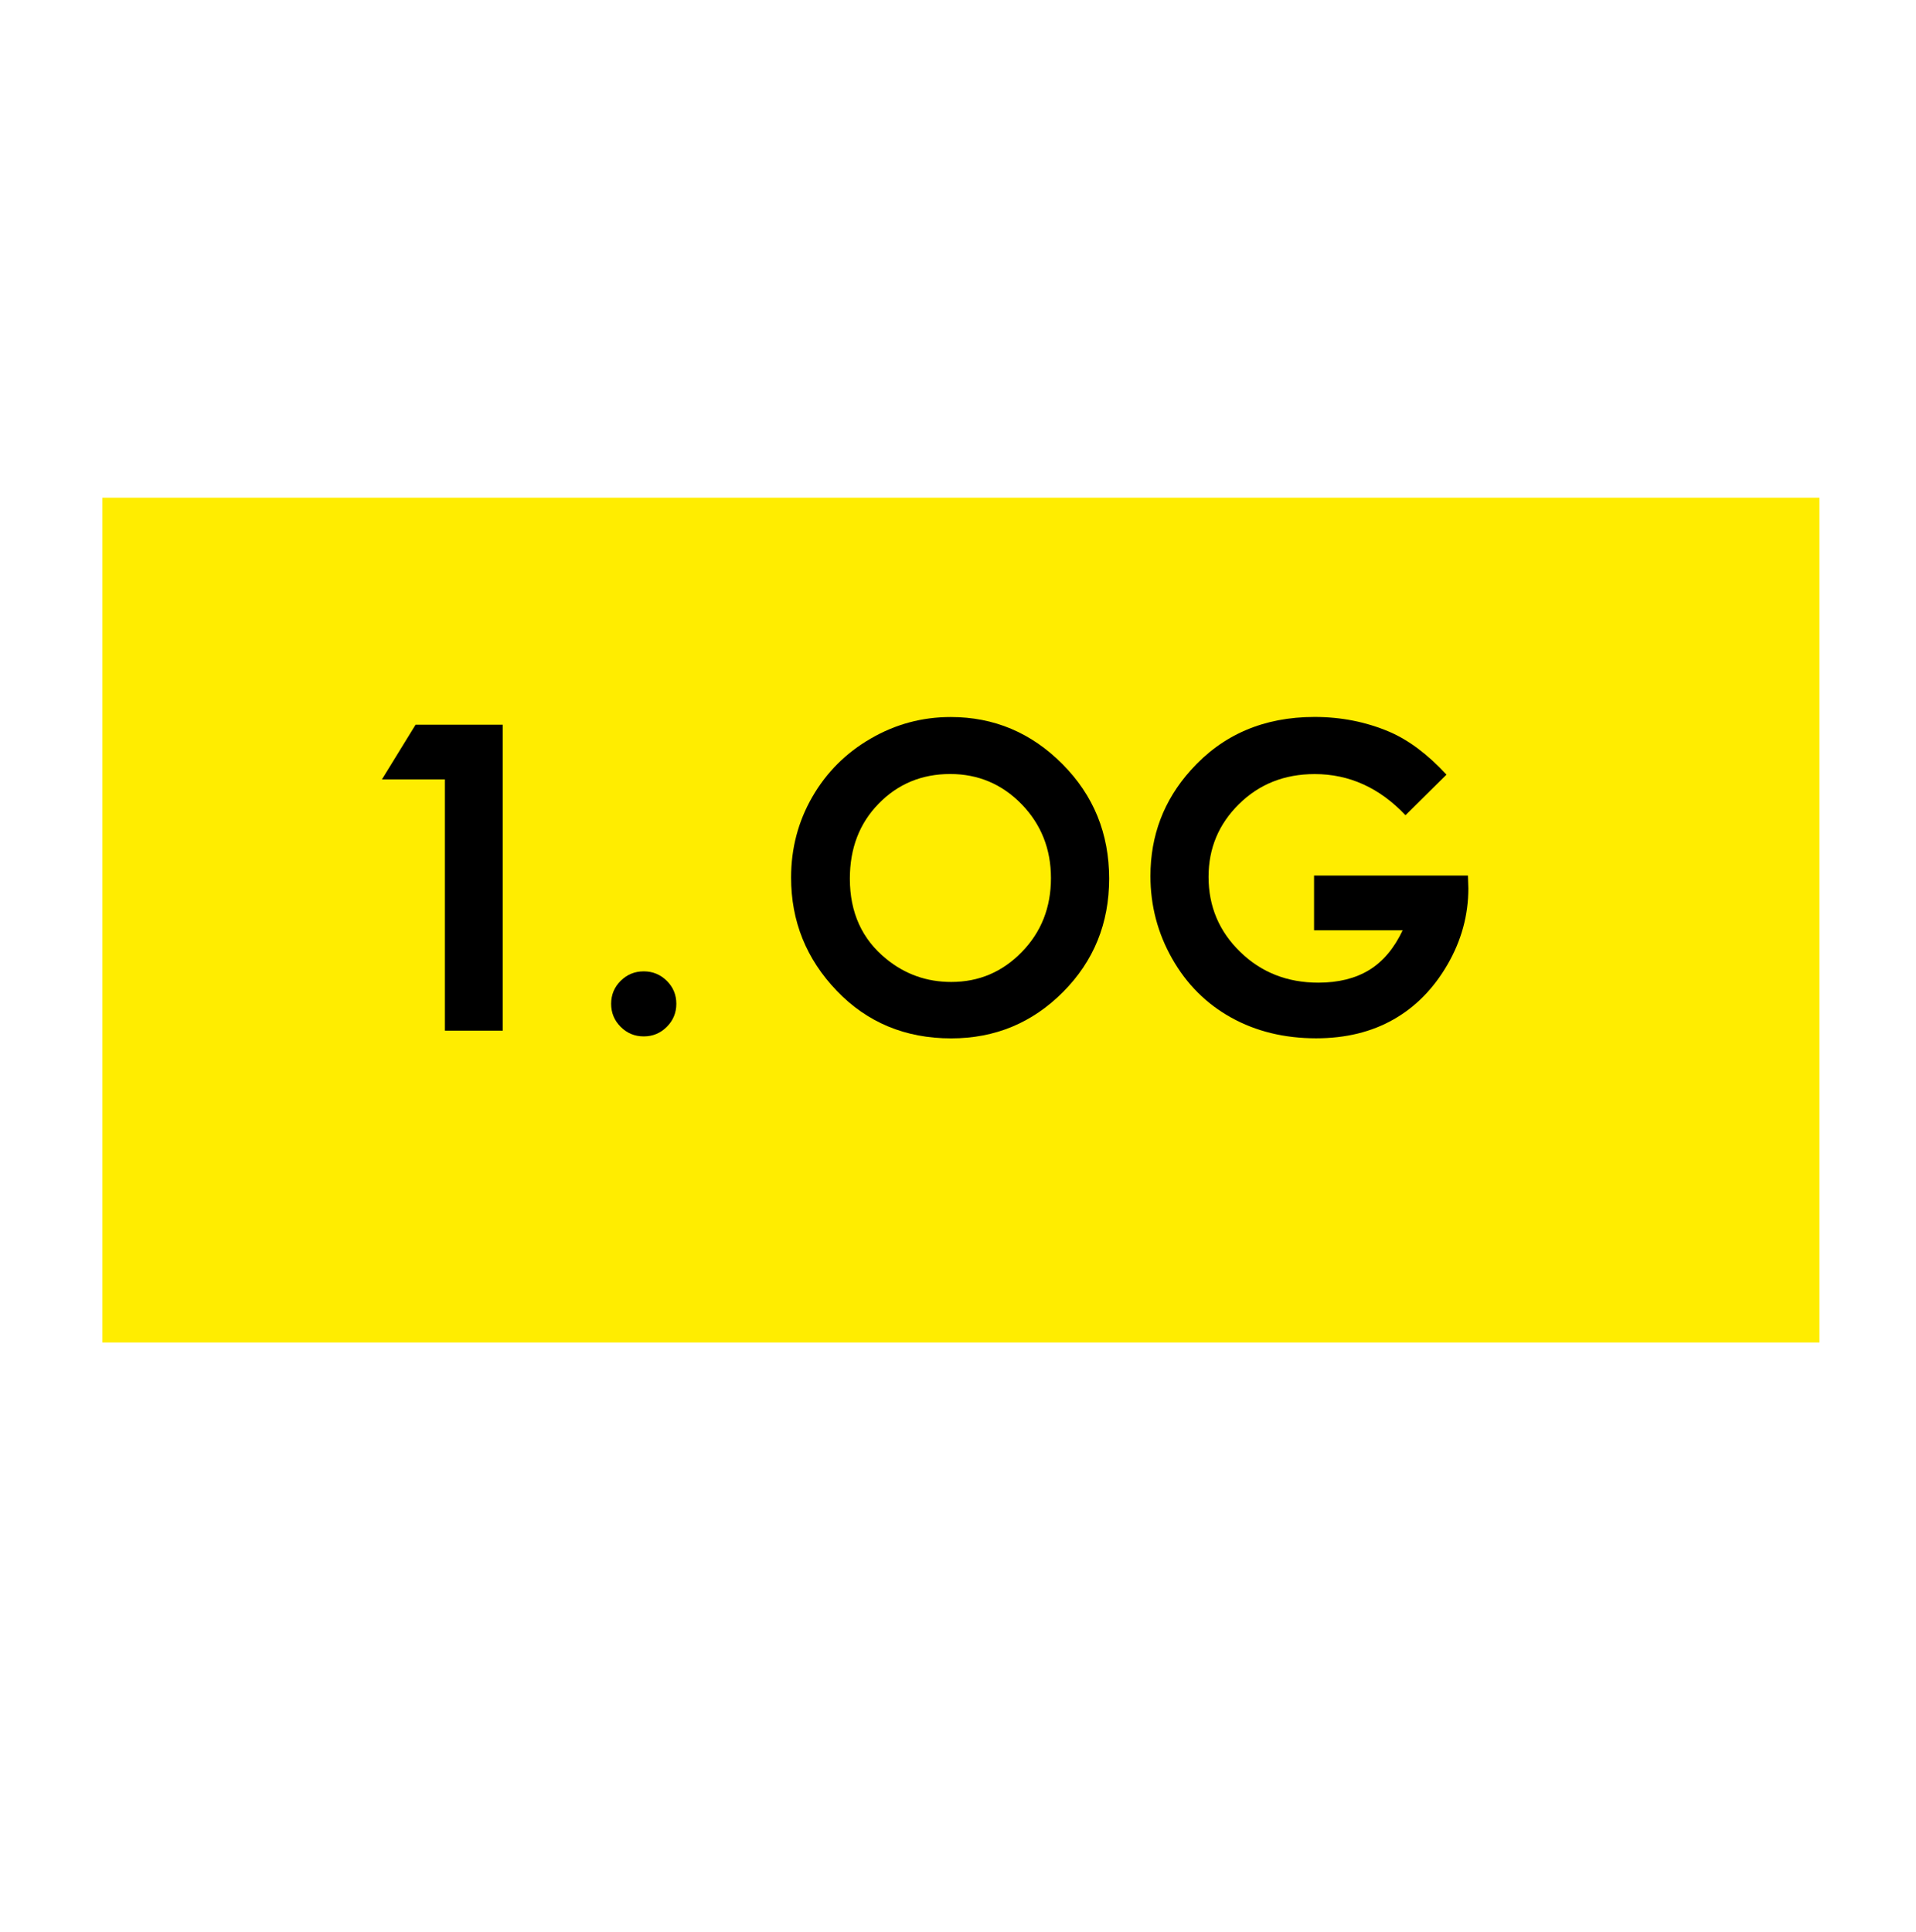 <?xml version="1.0" encoding="utf-8"?>
<!-- Generator: Adobe Illustrator 28.0.0, SVG Export Plug-In . SVG Version: 6.00 Build 0)  -->
<svg version="1.1" id="Ebene_1" xmlns="http://www.w3.org/2000/svg" xmlns:xlink="http://www.w3.org/1999/xlink" x="0px" y="0px"
	 viewBox="0 0 270.97 273.3" style="enable-background:new 0 0 270.97 273.3;" xml:space="preserve">
<style type="text/css">
	.st0{fill:#FFED00;}
</style>
<g id="Pil_18">
</g>
<g id="Pil_25">
	<rect x="14.47" y="70.39" class="st0" width="242.85" height="119.48"/>
	<g>
		<path d="M58.77,102.5H71.1v43.27h-8.18v-35.53h-8.91L58.77,102.5z"/>
		<path d="M91.04,137.38c1.27,0,2.36,0.45,3.26,1.34c0.9,0.89,1.35,1.98,1.35,3.25s-0.45,2.36-1.35,3.26
			c-0.9,0.9-1.99,1.35-3.26,1.35s-2.36-0.45-3.26-1.35c-0.9-0.9-1.35-1.99-1.35-3.26s0.45-2.36,1.35-3.25S89.76,137.38,91.04,137.38
			z"/>
		<path d="M134.46,101.41c6.12,0,11.38,2.22,15.79,6.65c4.41,4.43,6.61,9.83,6.61,16.21c0,6.31-2.17,11.66-6.52,16.03
			c-4.35,4.37-9.62,6.56-15.82,6.56c-6.49,0-11.89-2.25-16.19-6.74c-4.3-4.49-6.45-9.82-6.45-16c0-4.14,1-7.94,3-11.41
			c2-3.47,4.75-6.22,8.26-8.25C126.65,102.42,130.42,101.41,134.46,101.41z M134.38,109.47c-4,0-7.37,1.39-10.1,4.18
			c-2.73,2.78-4.09,6.32-4.09,10.62c0,4.78,1.72,8.57,5.15,11.35c2.67,2.18,5.73,3.26,9.19,3.26c3.91,0,7.23-1.41,9.98-4.24
			c2.75-2.82,4.12-6.3,4.12-10.44c0-4.12-1.38-7.6-4.15-10.46C141.71,110.9,138.34,109.47,134.38,109.47z"/>
		<path d="M204.57,109.56l-5.8,5.74c-3.67-3.88-7.95-5.82-12.84-5.82c-4.26,0-7.83,1.41-10.7,4.24c-2.87,2.82-4.31,6.25-4.31,10.29
			c0,4.18,1.49,7.72,4.48,10.62c2.98,2.9,6.66,4.35,11.04,4.35c2.85,0,5.25-0.6,7.2-1.79c1.95-1.2,3.53-3.07,4.73-5.62h-12.53v-7.74
			h21.76l0.06,1.82c0,3.78-0.98,7.37-2.94,10.76s-4.5,5.98-7.62,7.76c-3.12,1.78-6.77,2.68-10.97,2.68c-4.49,0-8.5-0.98-12.01-2.93
			c-3.52-1.95-6.3-4.73-8.35-8.34c-2.05-3.61-3.07-7.5-3.07-11.68c0-5.73,1.89-10.71,5.68-14.94c4.49-5.04,10.33-7.56,17.53-7.56
			c3.76,0,7.28,0.7,10.56,2.09C199.22,104.67,201.92,106.69,204.57,109.56z"/>
	</g>
</g>
</svg>
